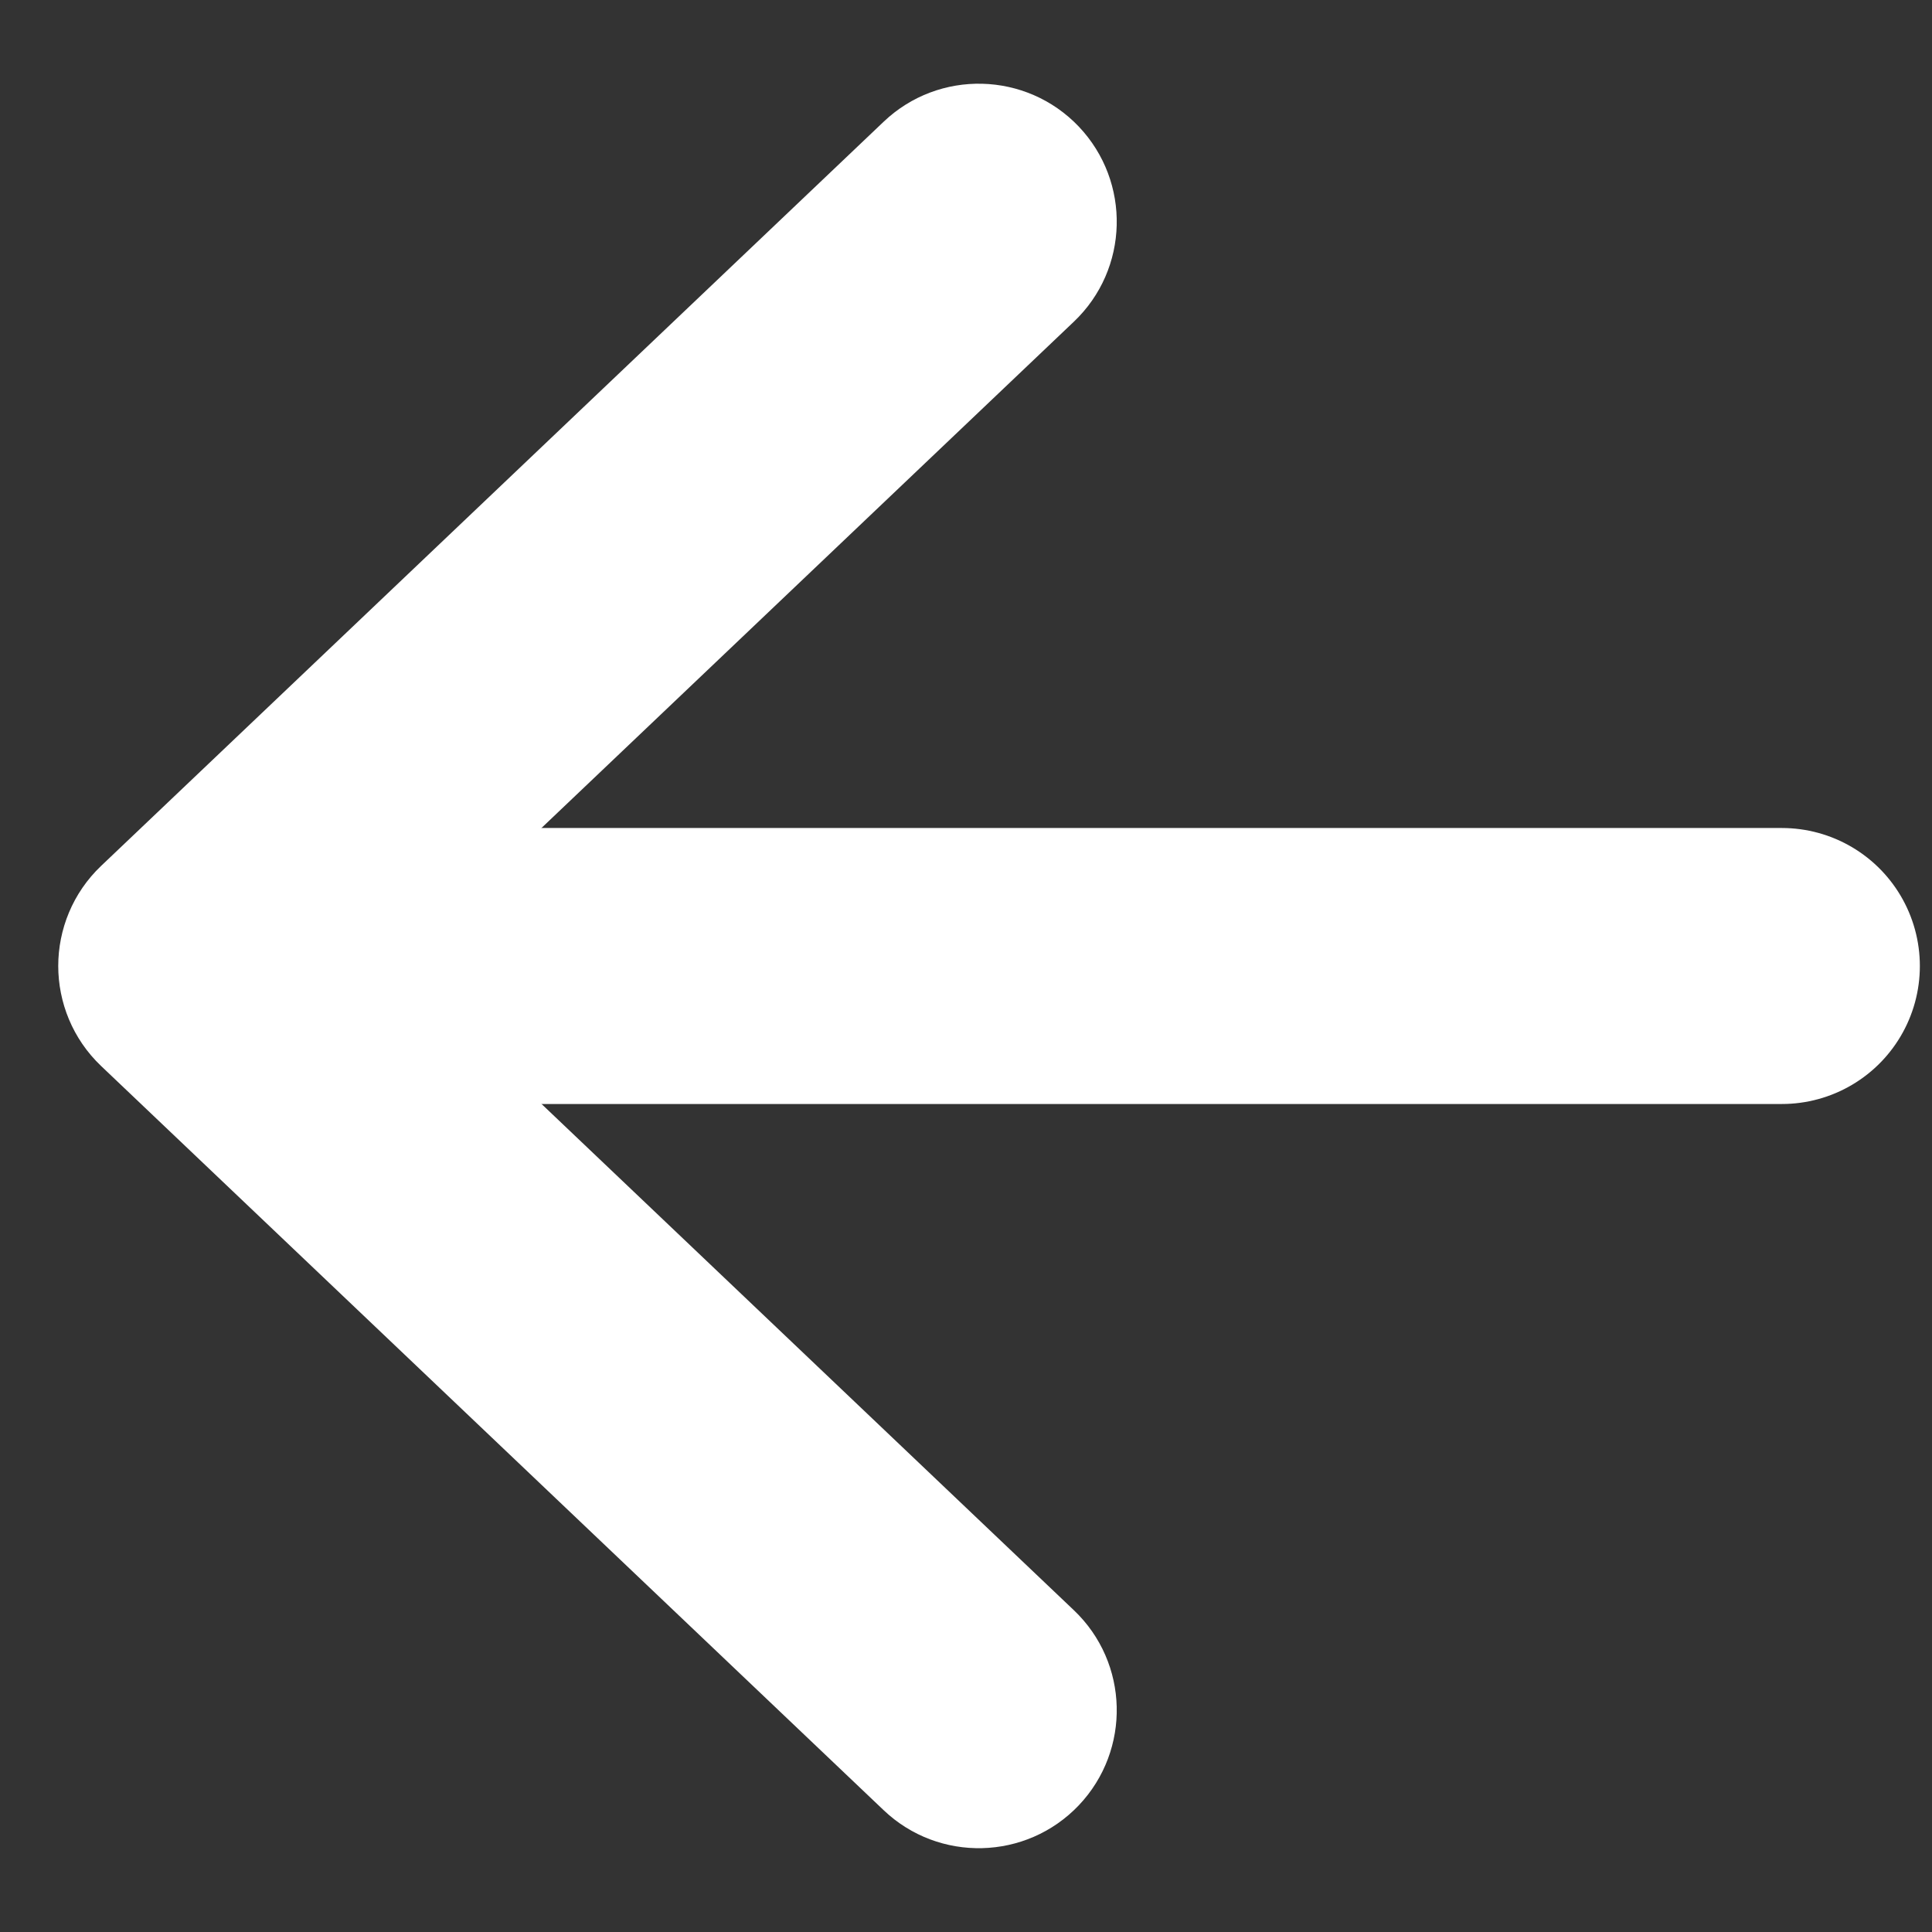<svg width="21" height="21" viewBox="0 0 21 21" fill="none" xmlns="http://www.w3.org/2000/svg">
<rect x="0" y="0" width="21" height="21" fill="#333333" stroke="none"/>
<path fill-rule="evenodd" clip-rule="evenodd" d="M10.983 2.772C11.183 2.582 11.191 2.266 11.001 2.066C10.811 1.865 10.494 1.858 10.294 2.048L1.788 10.137C1.685 10.235 1.633 10.367 1.633 10.499C1.633 10.632 1.685 10.764 1.788 10.862L10.294 18.951C10.494 19.142 10.811 19.134 11.001 18.933C11.191 18.733 11.183 18.417 10.983 18.227L2.858 10.499L10.983 2.772Z" fill="white"/>
<path d="M10.983 2.772L11.672 3.497L11.672 3.497L10.983 2.772ZM10.294 2.048L10.983 2.772V2.772L10.294 2.048ZM1.788 10.137L2.477 10.861L2.477 10.861L1.788 10.137ZM1.633 10.499L2.633 10.5L2.633 10.499L1.633 10.499ZM1.788 10.862L1.099 11.587L1.099 11.587L1.788 10.862ZM10.294 18.951L10.983 18.227L10.983 18.227L10.294 18.951ZM11.001 18.933L11.726 19.623L11.726 19.623L11.001 18.933ZM10.983 18.227L10.294 18.951L10.294 18.951L10.983 18.227ZM2.858 10.499L2.169 9.775L1.407 10.499L2.169 11.224L2.858 10.499ZM10.276 2.755C10.086 2.555 10.094 2.238 10.294 2.048L11.672 3.497C12.273 2.926 12.296 1.977 11.726 1.376L10.276 2.755ZM10.983 2.772C10.783 2.963 10.467 2.955 10.276 2.755L11.726 1.376C11.155 0.776 10.205 0.752 9.605 1.323L10.983 2.772ZM2.477 10.861L10.983 2.772L9.605 1.323L1.099 9.412L2.477 10.861ZM2.633 10.499C2.633 10.629 2.581 10.763 2.477 10.861L1.099 9.412C0.789 9.707 0.633 10.105 0.633 10.5L2.633 10.499ZM0.633 10.499C0.633 10.894 0.789 11.292 1.099 11.587L2.477 10.138C2.581 10.236 2.633 10.37 2.633 10.5L0.633 10.499ZM1.099 11.587L9.605 19.676L10.983 18.227L2.477 10.138L1.099 11.587ZM9.605 19.676C10.205 20.247 11.155 20.223 11.726 19.623L10.276 18.244C10.467 18.044 10.783 18.036 10.983 18.227L9.605 19.676ZM11.726 19.623C12.296 19.022 12.273 18.073 11.672 17.502L10.294 18.951C10.094 18.761 10.086 18.444 10.276 18.244L11.726 19.623ZM11.672 17.502L3.547 9.775L2.169 11.224L10.294 18.951L11.672 17.502ZM10.294 2.048L2.169 9.775L3.547 11.224L11.672 3.497L10.294 2.048Z" fill="white"/>
<path d="M3.447 10.5H19.368" stroke="white" stroke-width="3" stroke-linecap="round"/>
</svg>
